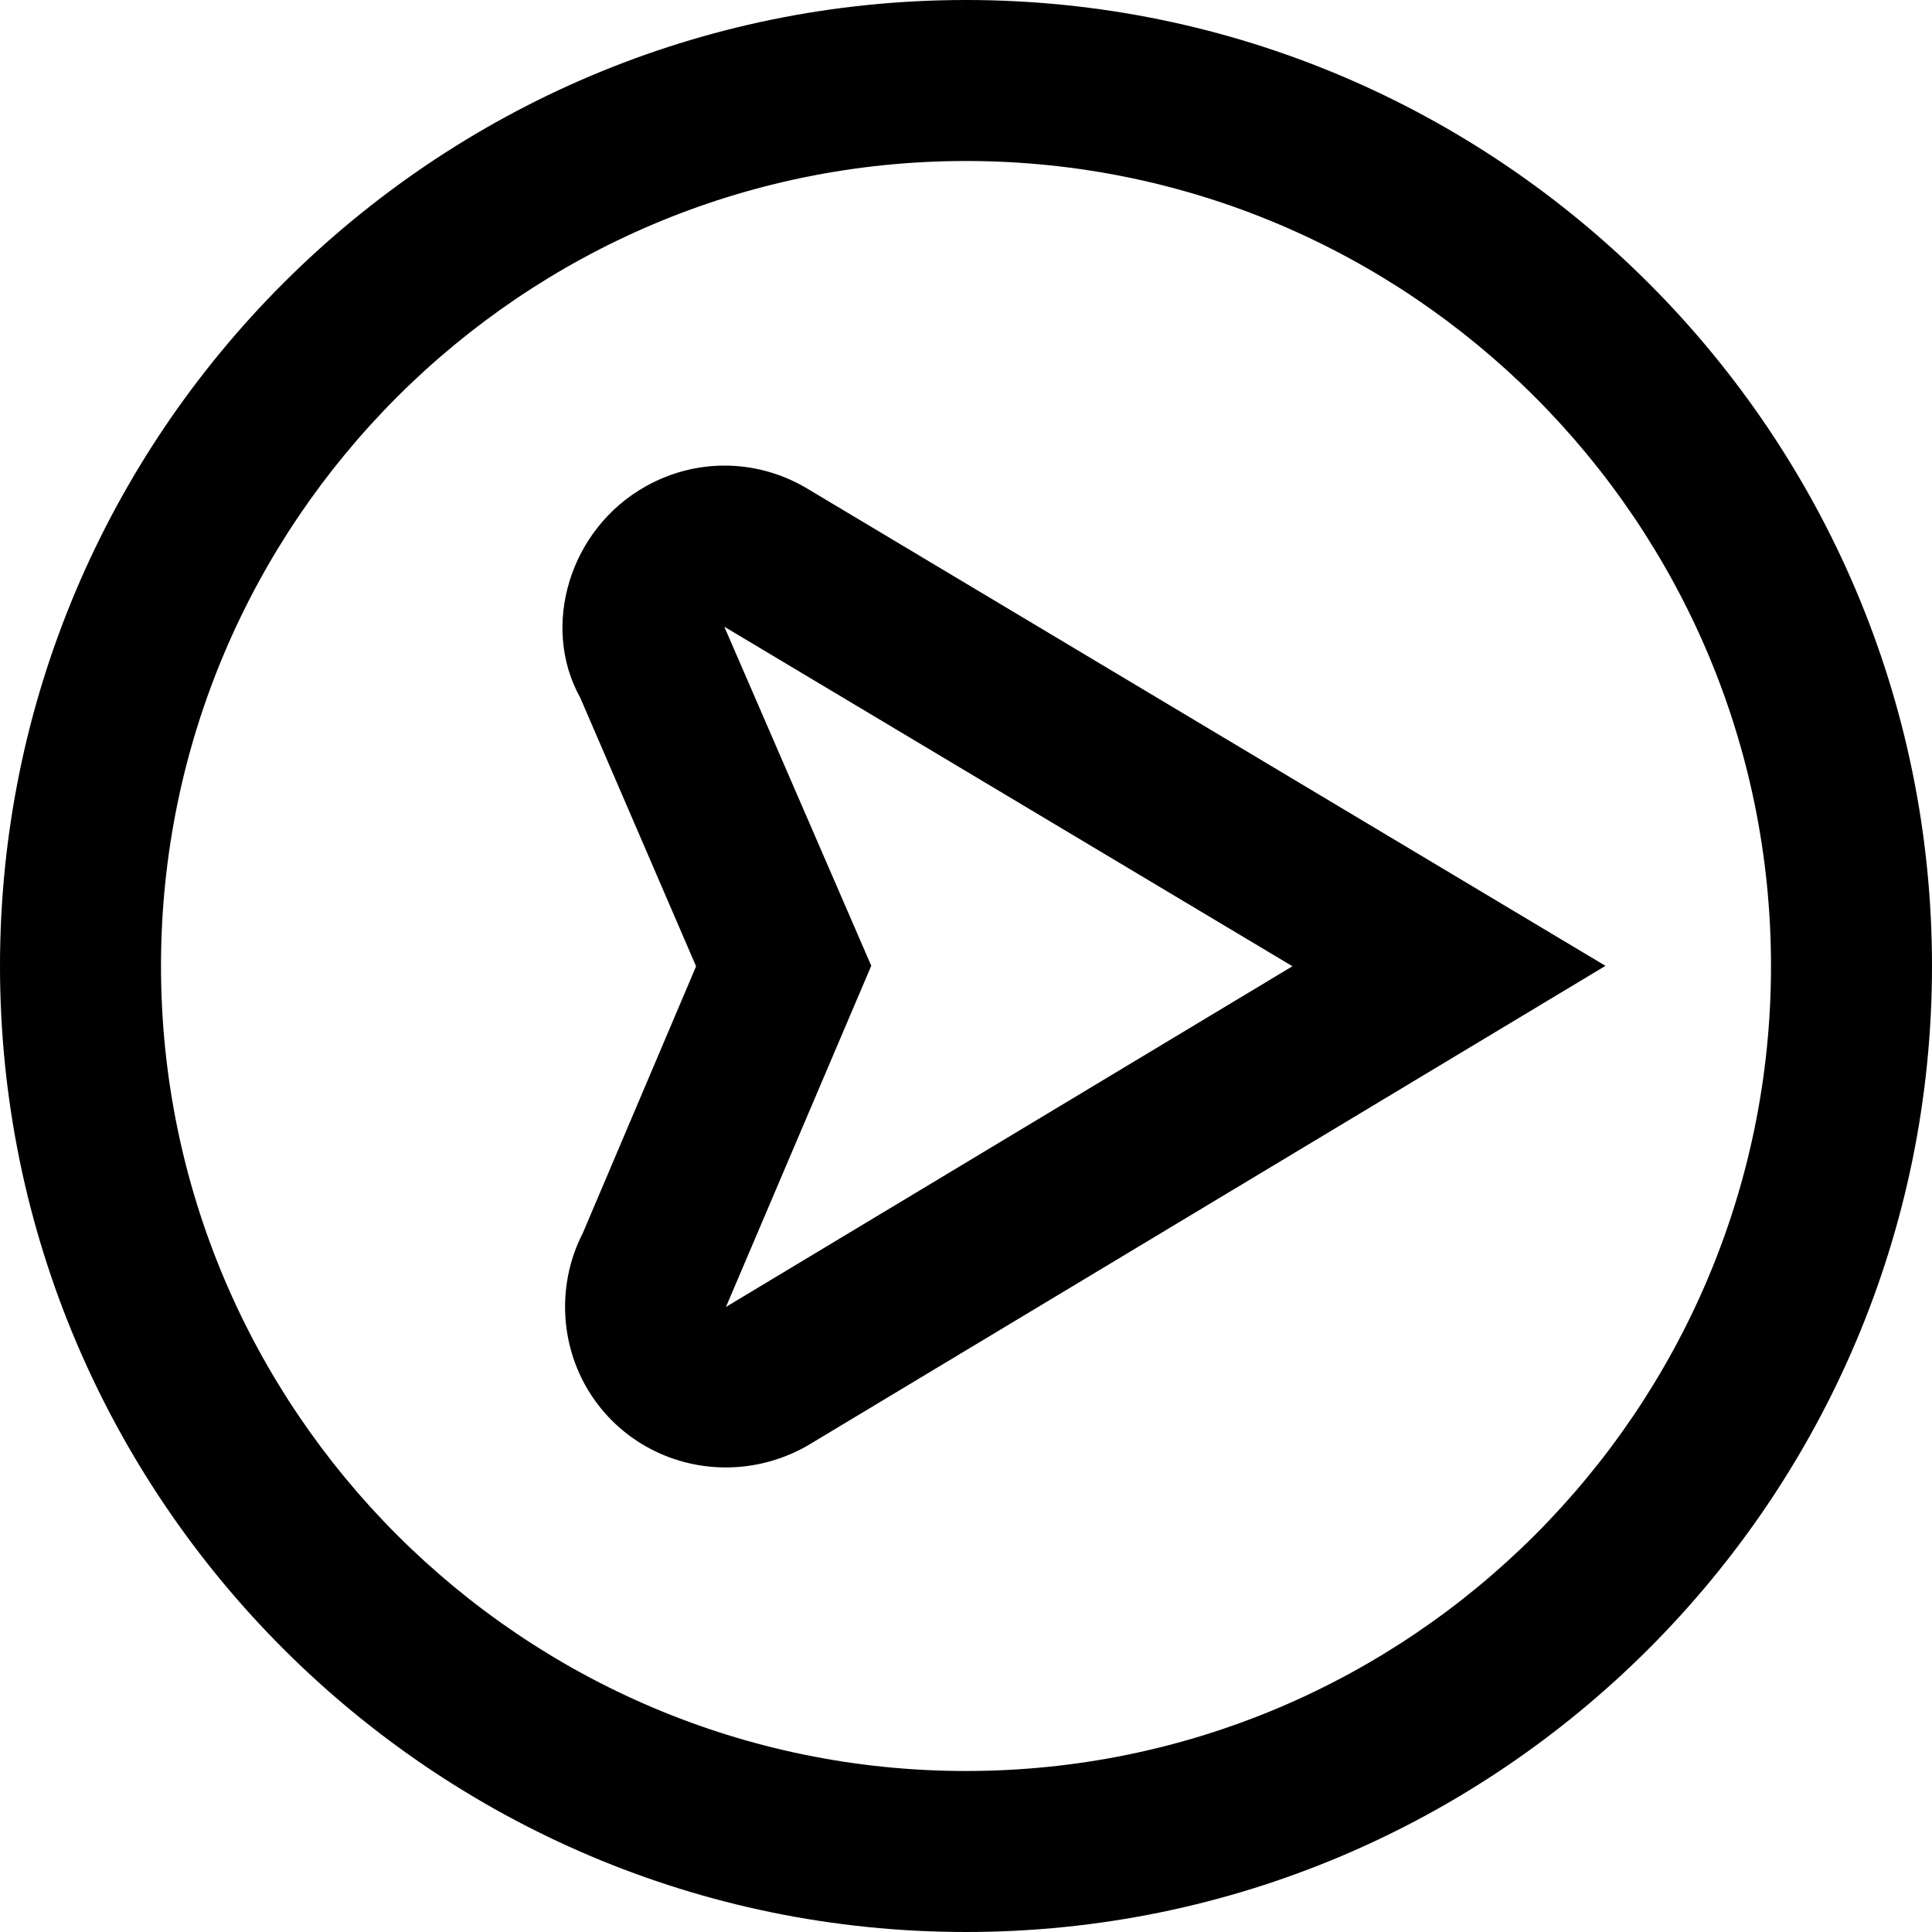 <?xml version="1.0" encoding="UTF-8"?>
<svg xmlns="http://www.w3.org/2000/svg" id="Layer_1" data-name="Layer 1" viewBox="0 0 24 24">
  <path d="M12,0C5.383,0,0,5.383,0,12s5.383,12,12,12,12-5.383,12-12S18.617,0,12,0Zm0,22c-5.514,0-10-4.486-10-10S6.486,2,12,2s10,4.486,10,10-4.486,10-10,10Zm-1.996-15.945l-.023-.013c-.609-.342-1.338-.344-1.948-.007-.965,.533-1.316,1.752-.826,2.63l1.44,3.339-1.408,3.316c-.304,.592-.292,1.312,.036,1.896,.365,.647,1.039,1.013,1.741,1.013,.34,0,.686-.085,1.007-.266l9.921-5.965L10.004,6.055Zm-.986,10.181l1.805-4.239-1.825-4.211h.001s7.056,4.217,7.056,4.217l-7.038,4.233Z"/>
</svg>
